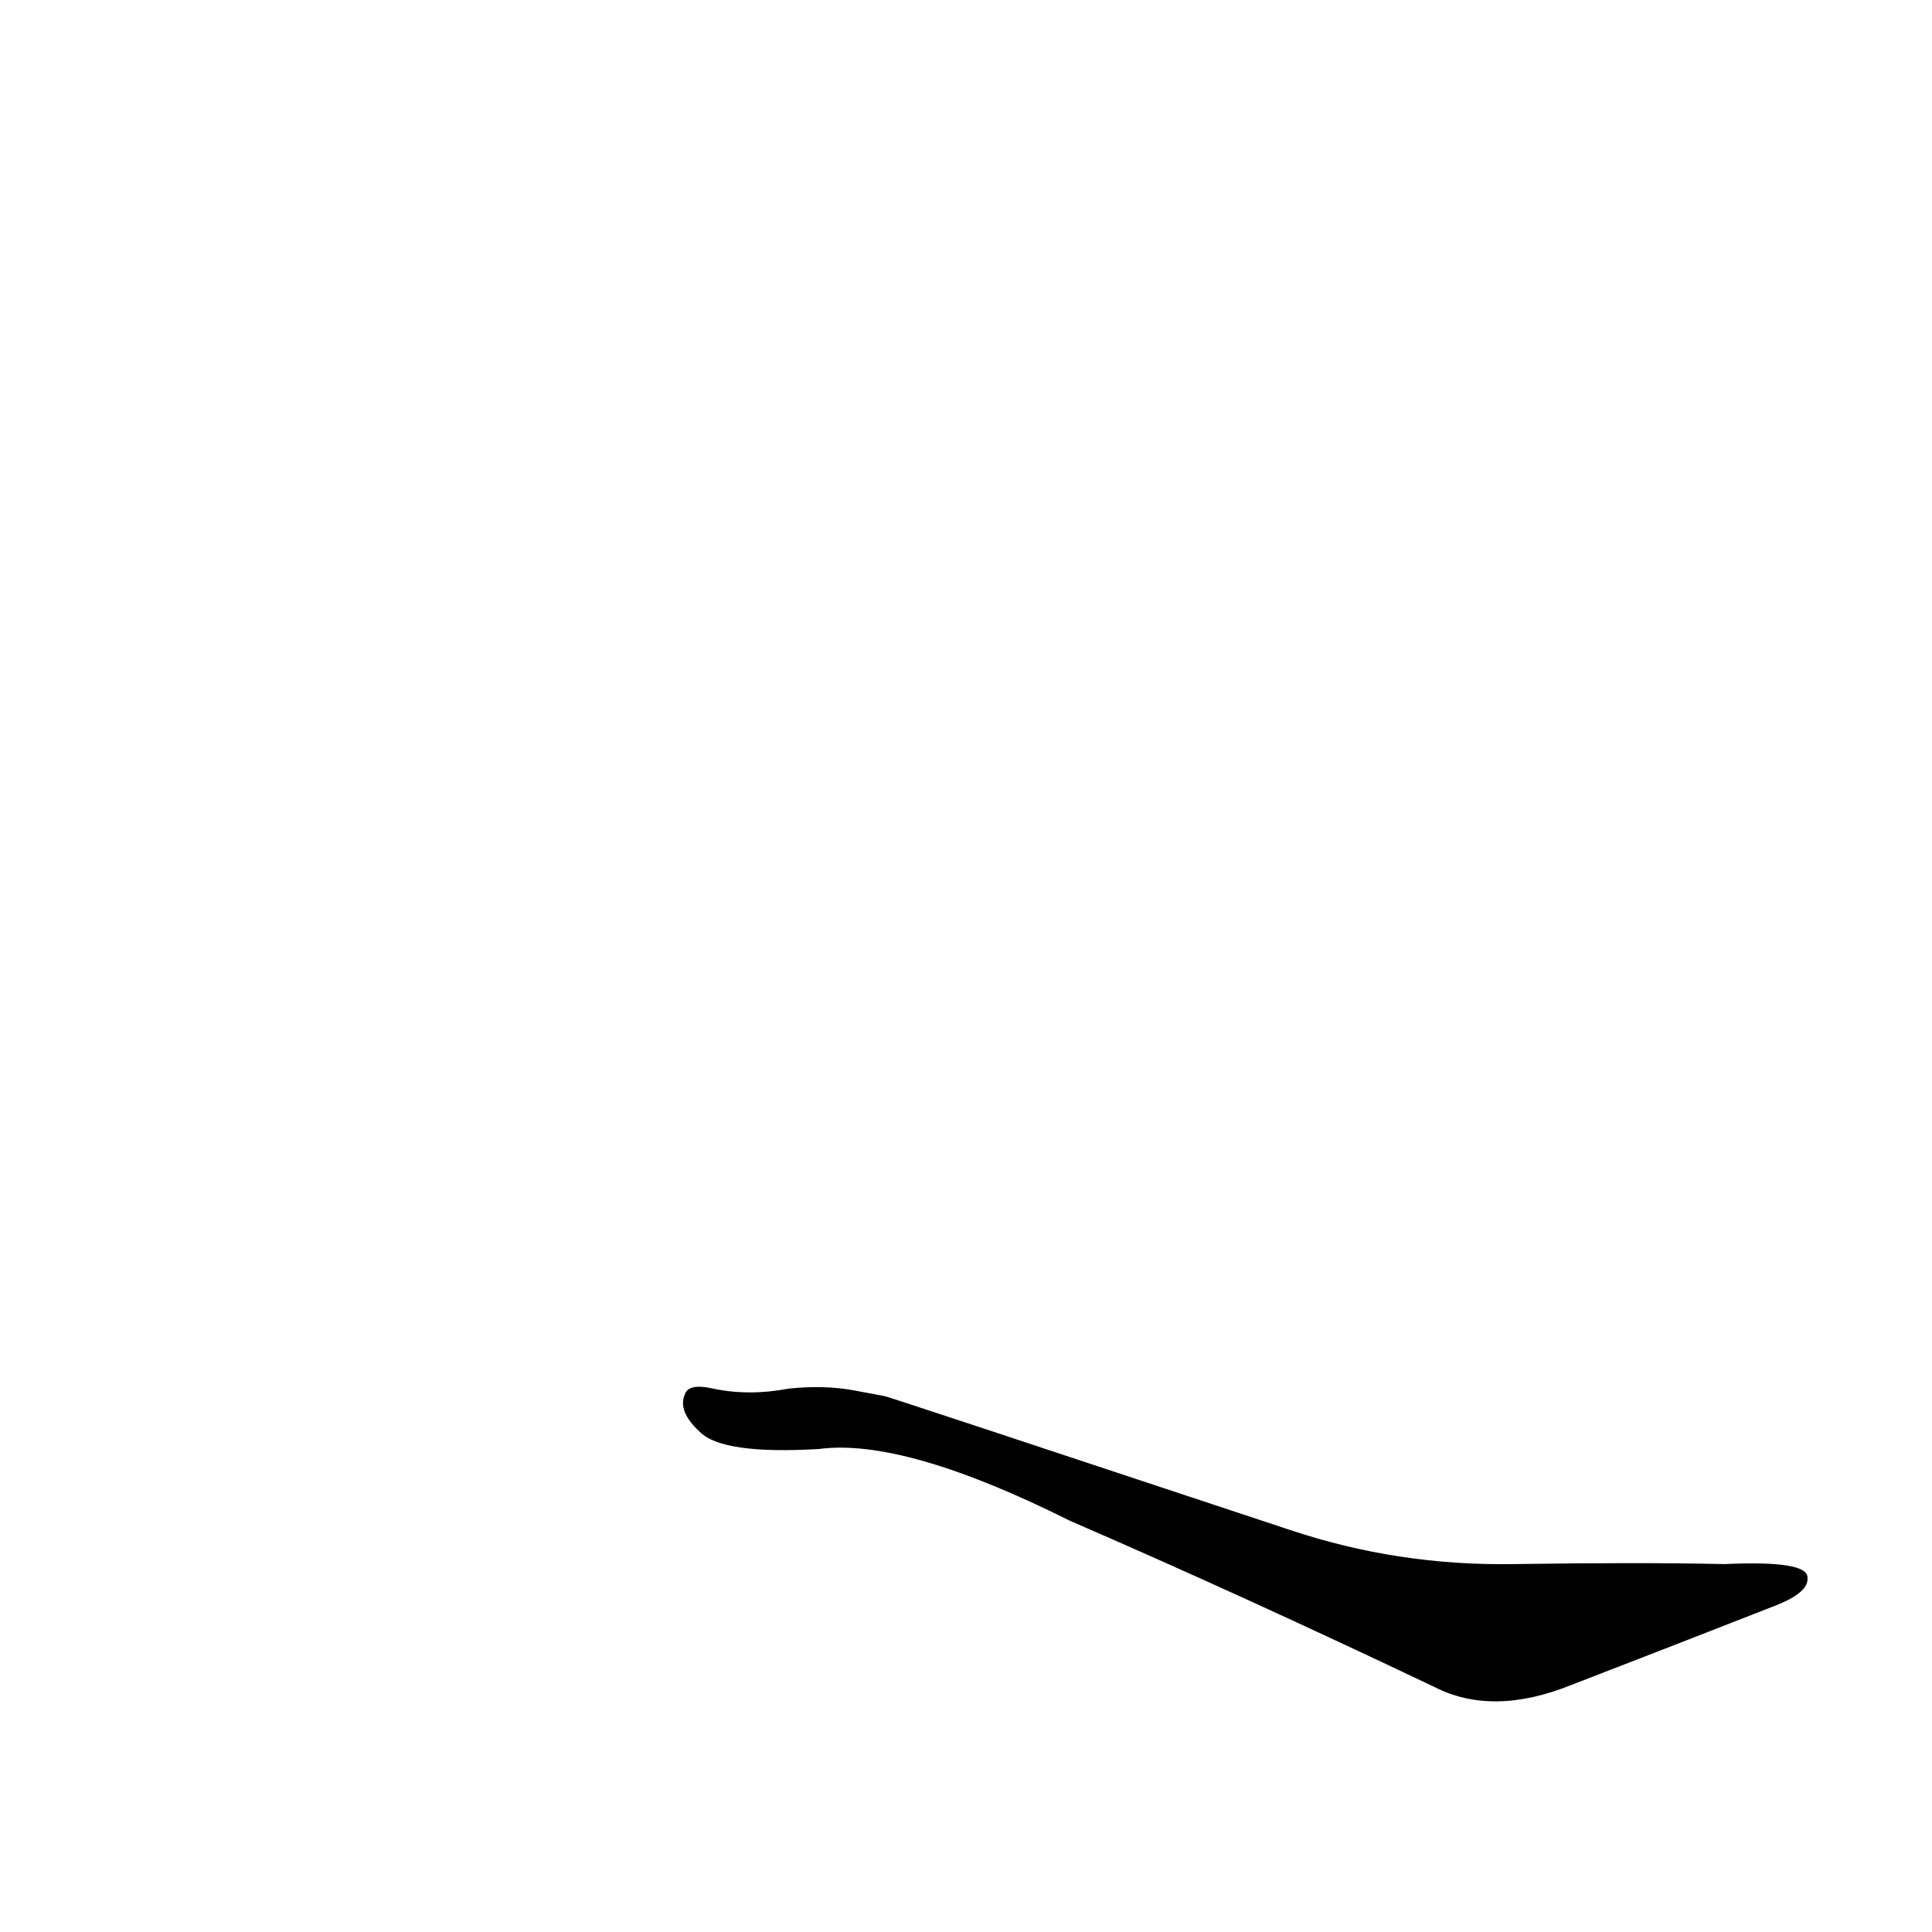 <?xml version='1.0' encoding='utf-8'?>
<svg xmlns="http://www.w3.org/2000/svg" version="1.1" viewBox="0 0 1024 1024"><g transform="scale(1, -1) translate(0, -900)"><path d="M 453 163 Q 437 166 418 164 Q 397 160 378 164 Q 365 167 363 161 Q 359 152 371 141 Q 383 129 434 132 Q 479 138 567 94 Q 657 55 760 6 Q 791 -10 833 7 Q 890 29 941 49 Q 959 56 958 64 Q 958 73 914 71 Q 869 72 802 71 Q 741 70 684 89 Q 473 159 469 160 L 453 163 Z" fill="black" /></g></svg>